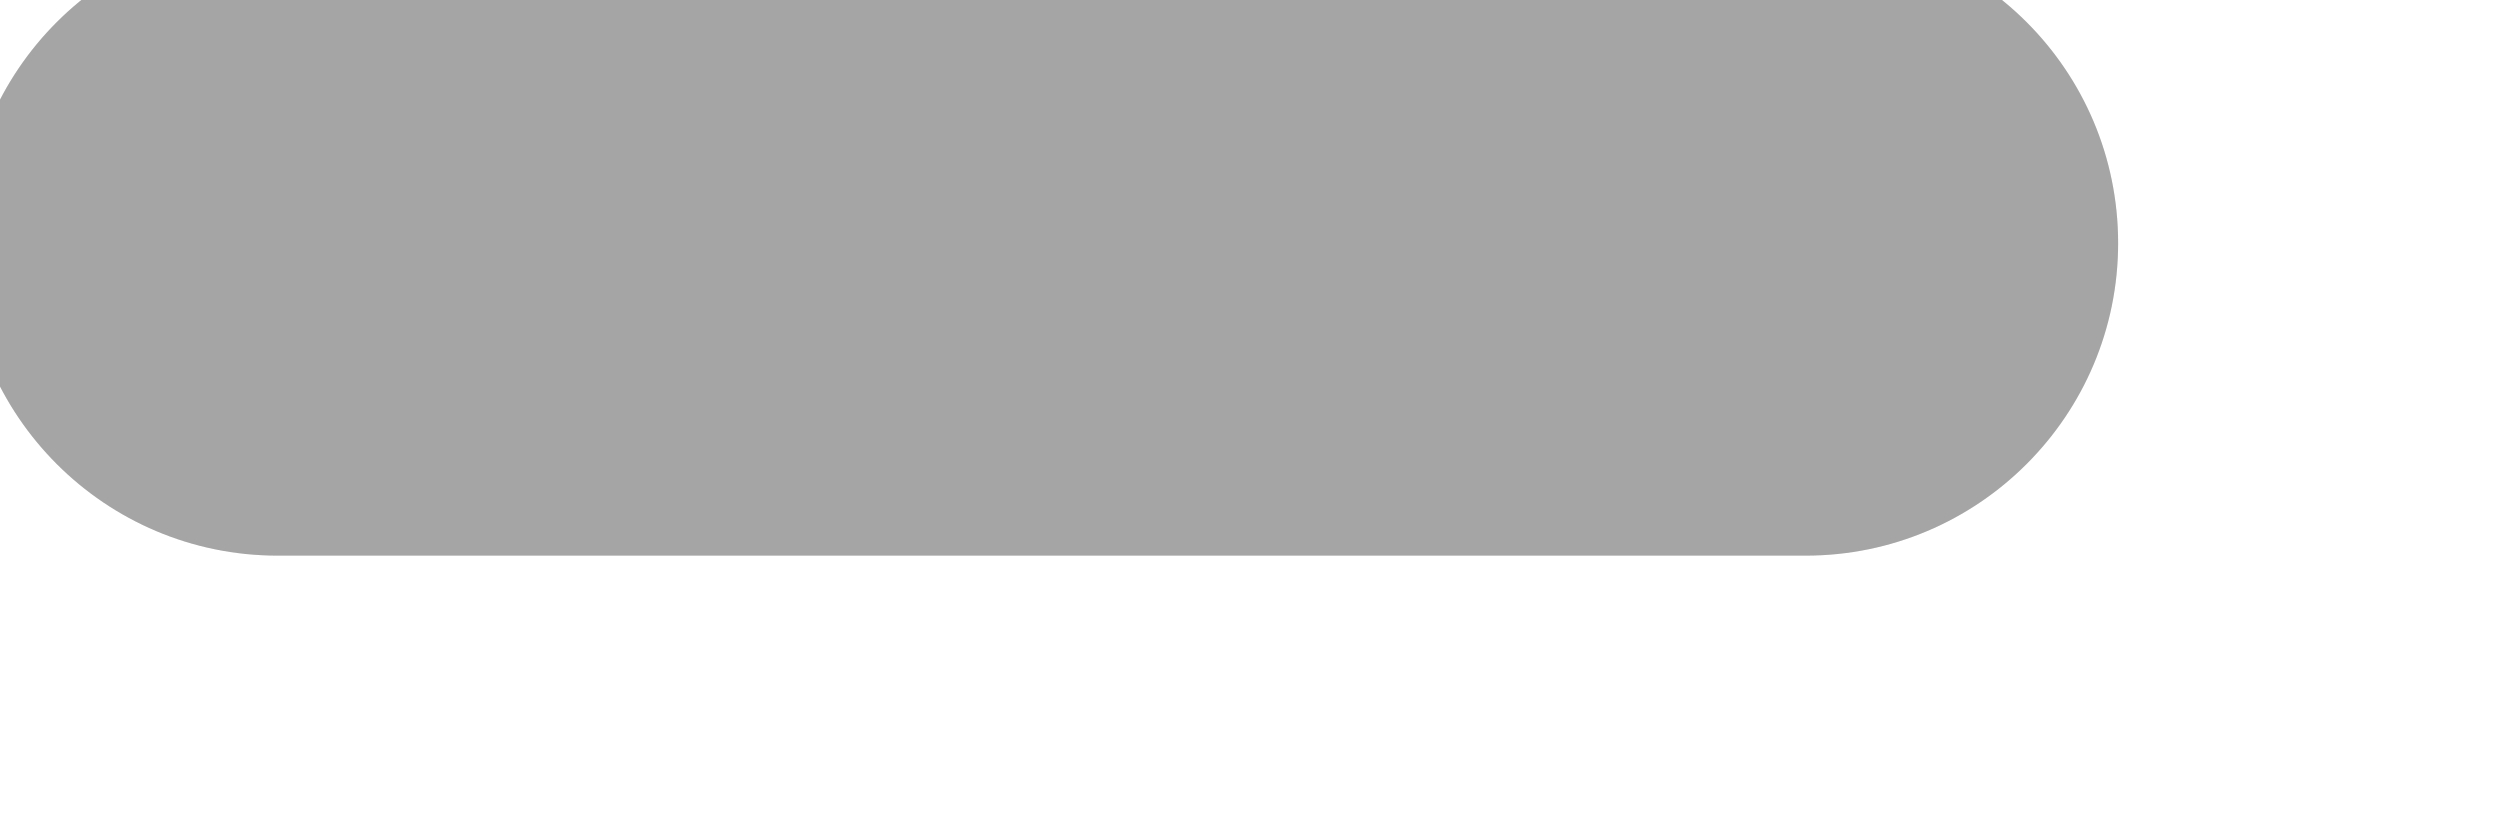 <svg width="12" height="4" viewBox="0 0 12 4" fill="none" xmlns="http://www.w3.org/2000/svg" xmlns:xlink="http://www.w3.org/1999/xlink">
<path d="M1.333,-0.333C0.505,-0.333 -0.167,0.338 -0.167,1.167C-0.167,1.995 0.505,2.667 1.333,2.667L1.333,-0.333ZM8.667,2.667C9.495,2.667 10.167,1.995 10.167,1.167C10.167,0.338 9.495,-0.333 8.667,-0.333L8.667,2.667ZM1.333,2.667L8.667,2.667L8.667,-0.333L1.333,-0.333L1.333,2.667Z" fill="#A5A5A5"/>
<path d="M1.333,-0.333C0.505,-0.333 -0.167,0.338 -0.167,1.167C-0.167,1.995 0.505,2.667 1.333,2.667L1.333,-0.333ZM8.667,2.667C9.495,2.667 10.167,1.995 10.167,1.167C10.167,0.338 9.495,-0.333 8.667,-0.333L8.667,2.667ZM1.333,2.667L8.667,2.667L8.667,-0.333L1.333,-0.333L1.333,2.667Z" fill="#A5A5A5" fill-opacity="0.2"/>
</svg>
